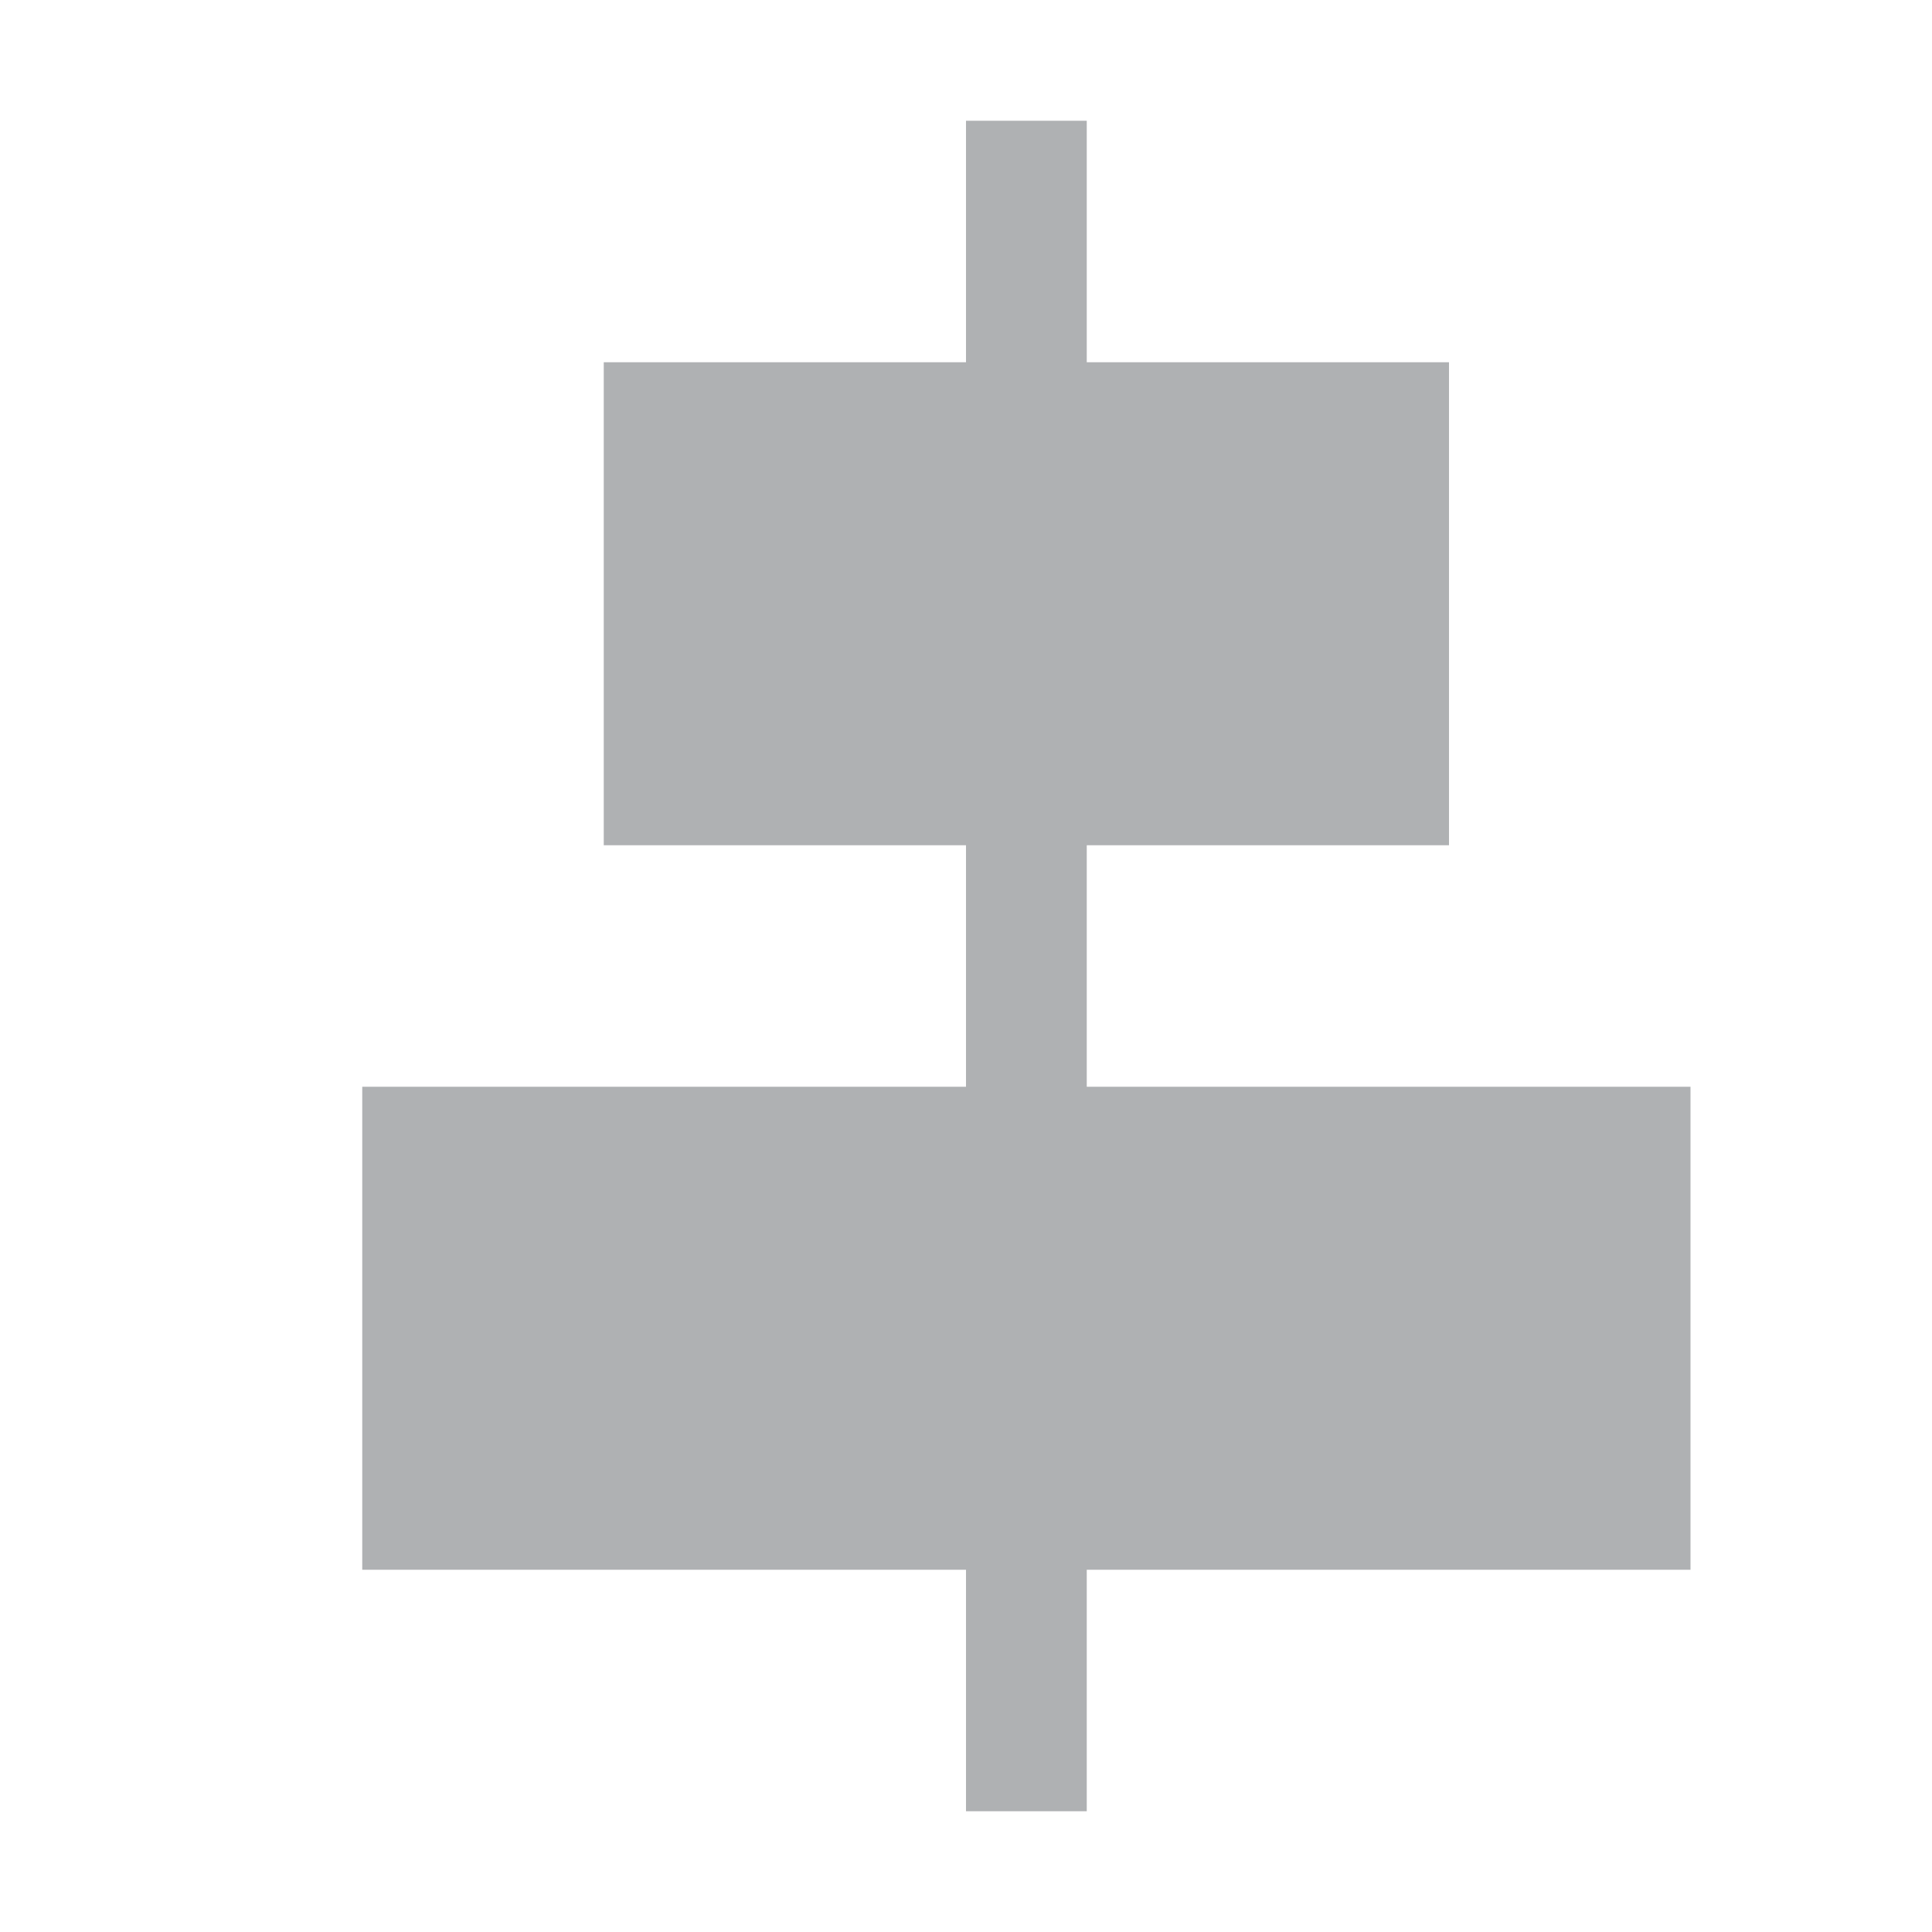 <svg width="16" height="16" viewBox="0 0 16 16" xmlns="http://www.w3.org/2000/svg"><rect width="16" height="16" fill="none"/><g fill="#AFB1B3" fill-rule="evenodd"><path d="M8 15h1V1H8z"/><path d="M5 7h7V3H5zM14 13H3V9h11z"/></g></svg>